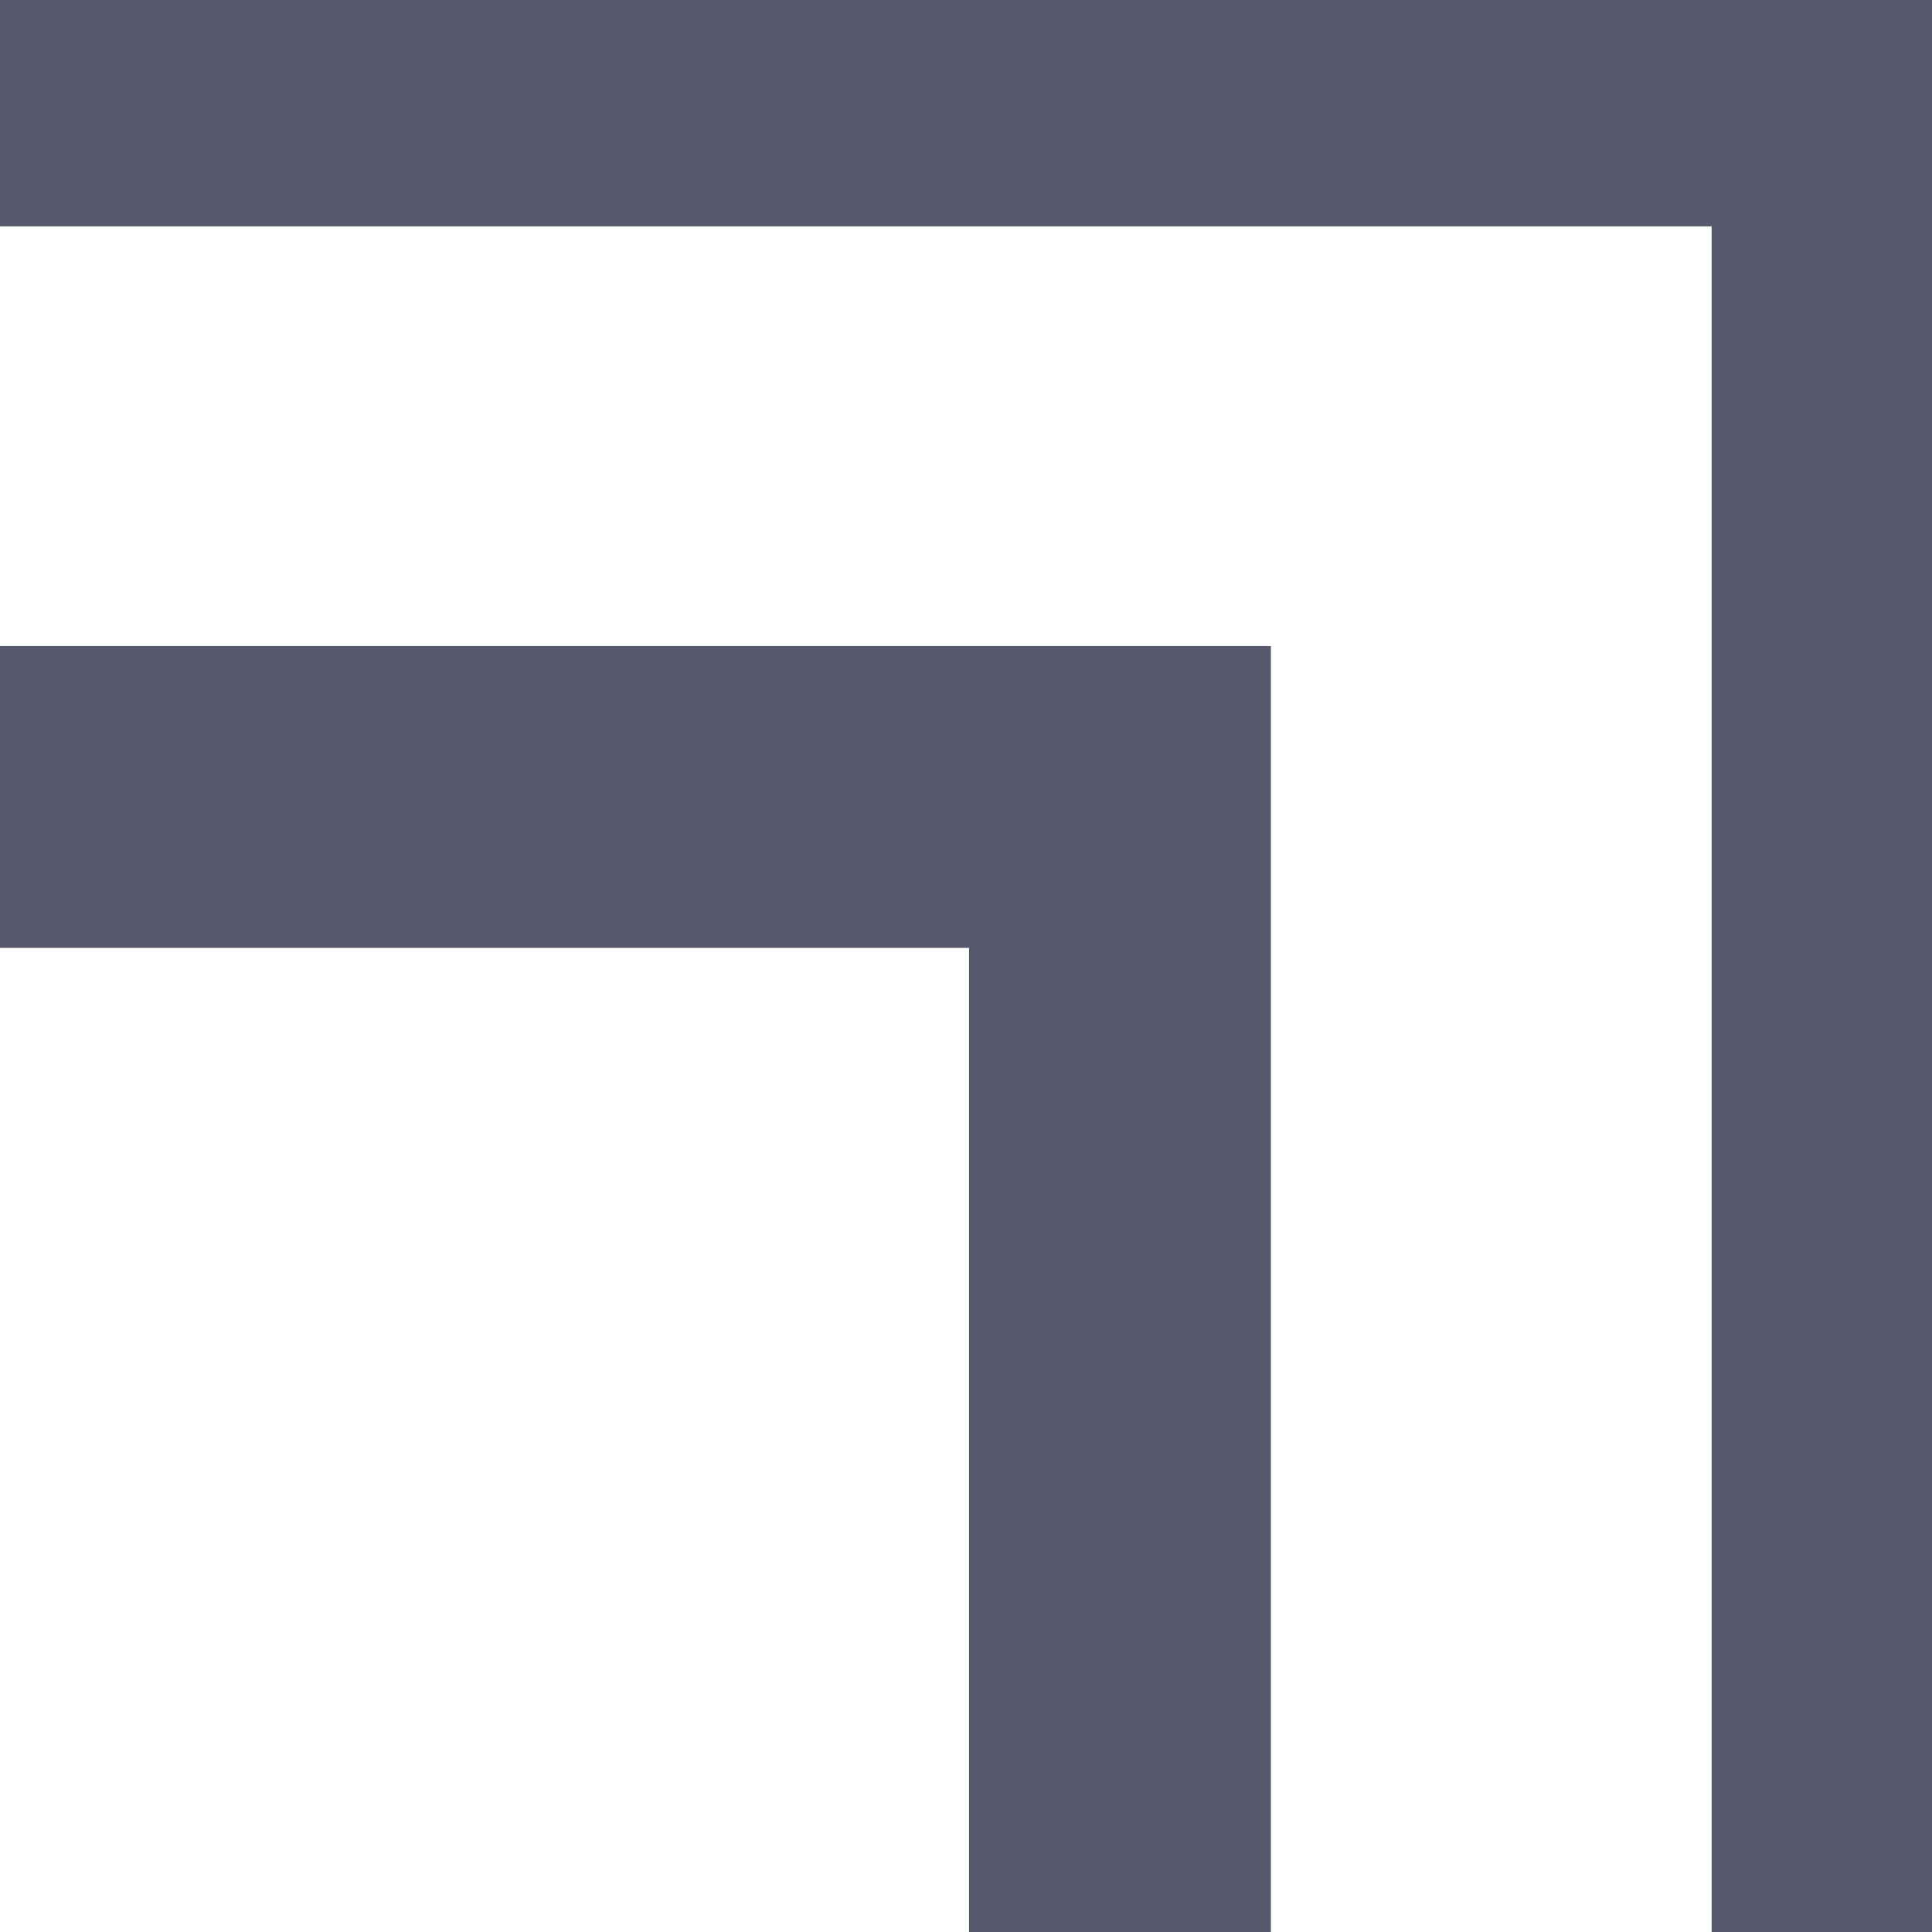 <?xml version="1.0" encoding="utf-8"?>
<!-- Generator: Adobe Illustrator 24.3.0, SVG Export Plug-In . SVG Version: 6.00 Build 0)  -->
<svg version="1.1" id="圖層_1" xmlns="http://www.w3.org/2000/svg" xmlns:xlink="http://www.w3.org/1999/xlink" x="0px" y="0px"
	 viewBox="0 0 64 64" style="enable-background:new 0 0 64 64;" xml:space="preserve">
<style type="text/css">
	.st0{fill:none;stroke:#575A6D;stroke-width:10;stroke-miterlimit:10;}
</style>
<polyline class="st0" points="-107.8,26.4 37.1,26.4 37.1,162.7 "/>
<polyline class="st0" points="-89.8,2.5 61.7,2.5 61.7,145.7 "/>
</svg>
